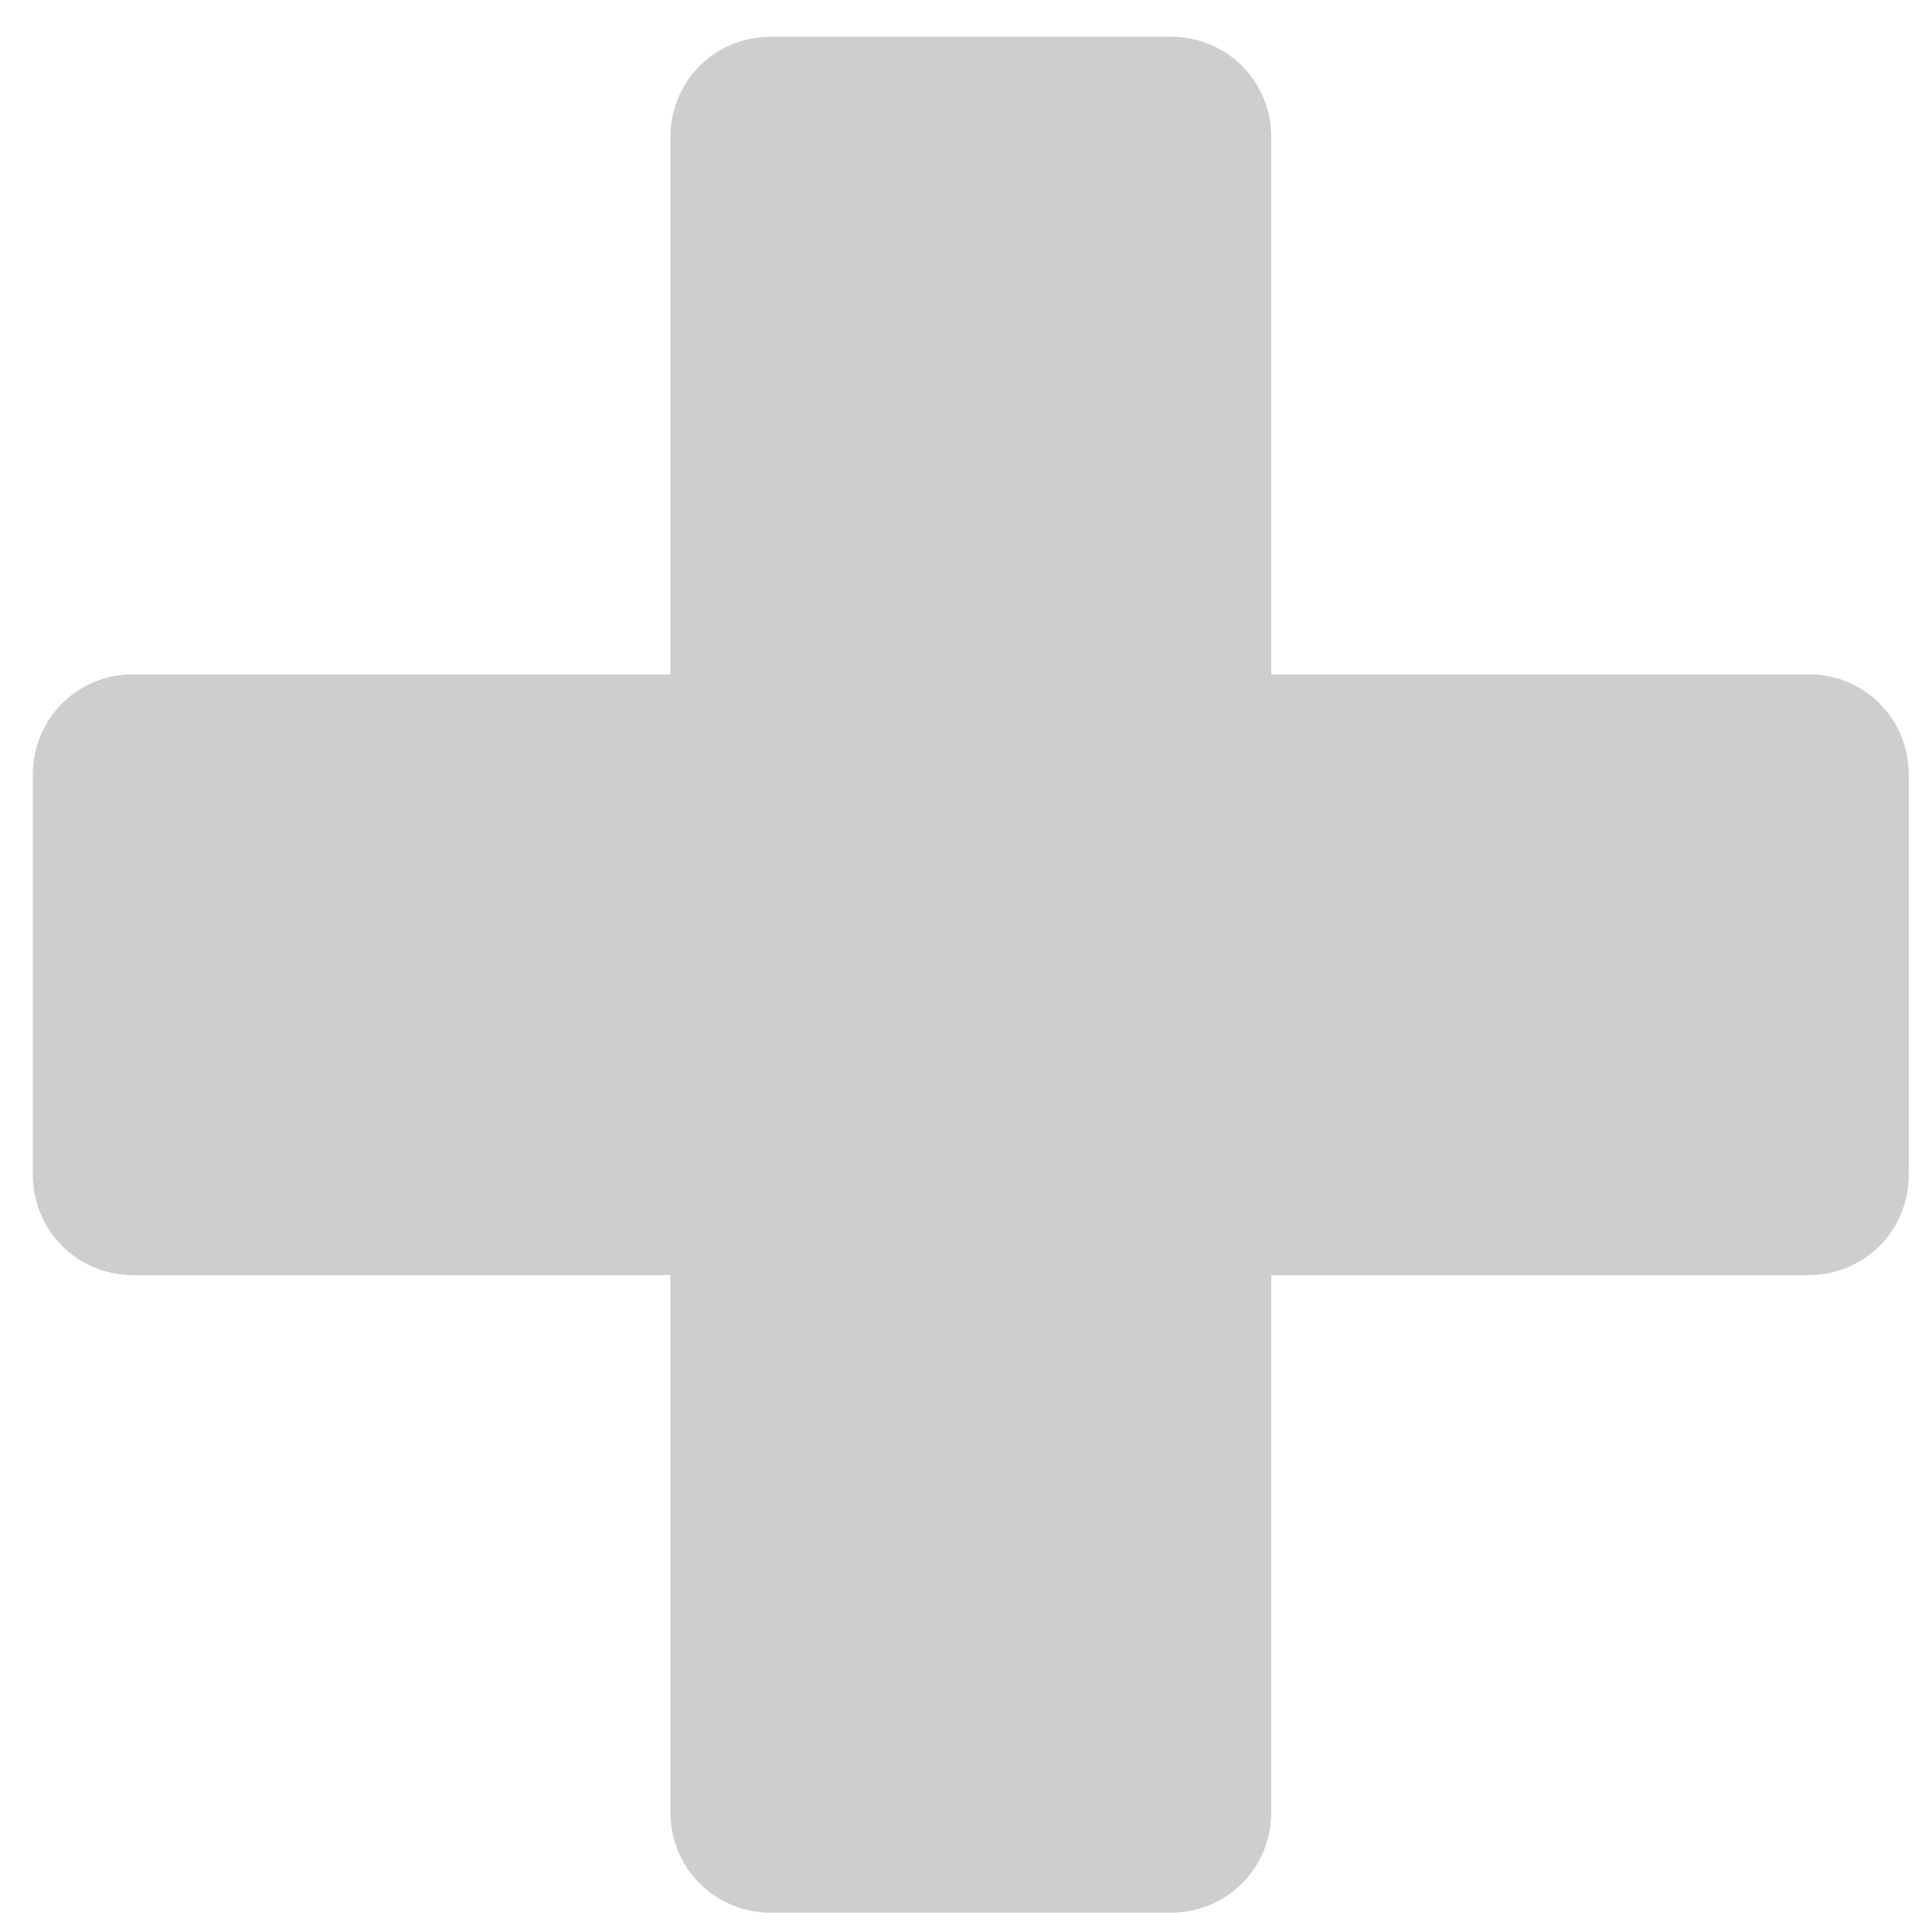 <svg xmlns="http://www.w3.org/2000/svg" viewBox="0 0 100 100"><style type="text/css"> .st0{fill:#CECECE;} </style><path class="st0" d="M93.6 34.9H65.8V7.1c0-2.9-2.3-5.2-5.2-5.2H39.9c-2.9 0-5.2 2.3-5.2 5.2v27.8H6.9c-2.9 0-5.2 2.3-5.2 5.2v20.7C1.7 63.7 4 66 6.9 66h27.8v27.8c0 2.9 2.3 5.2 5.2 5.2h20.7c2.9 0 5.2-2.3 5.2-5.2V66h27.8c2.9 0 5.2-2.3 5.2-5.2V40.1C98.8 37.2 96.5 34.9 93.6 34.9z"/></svg>
